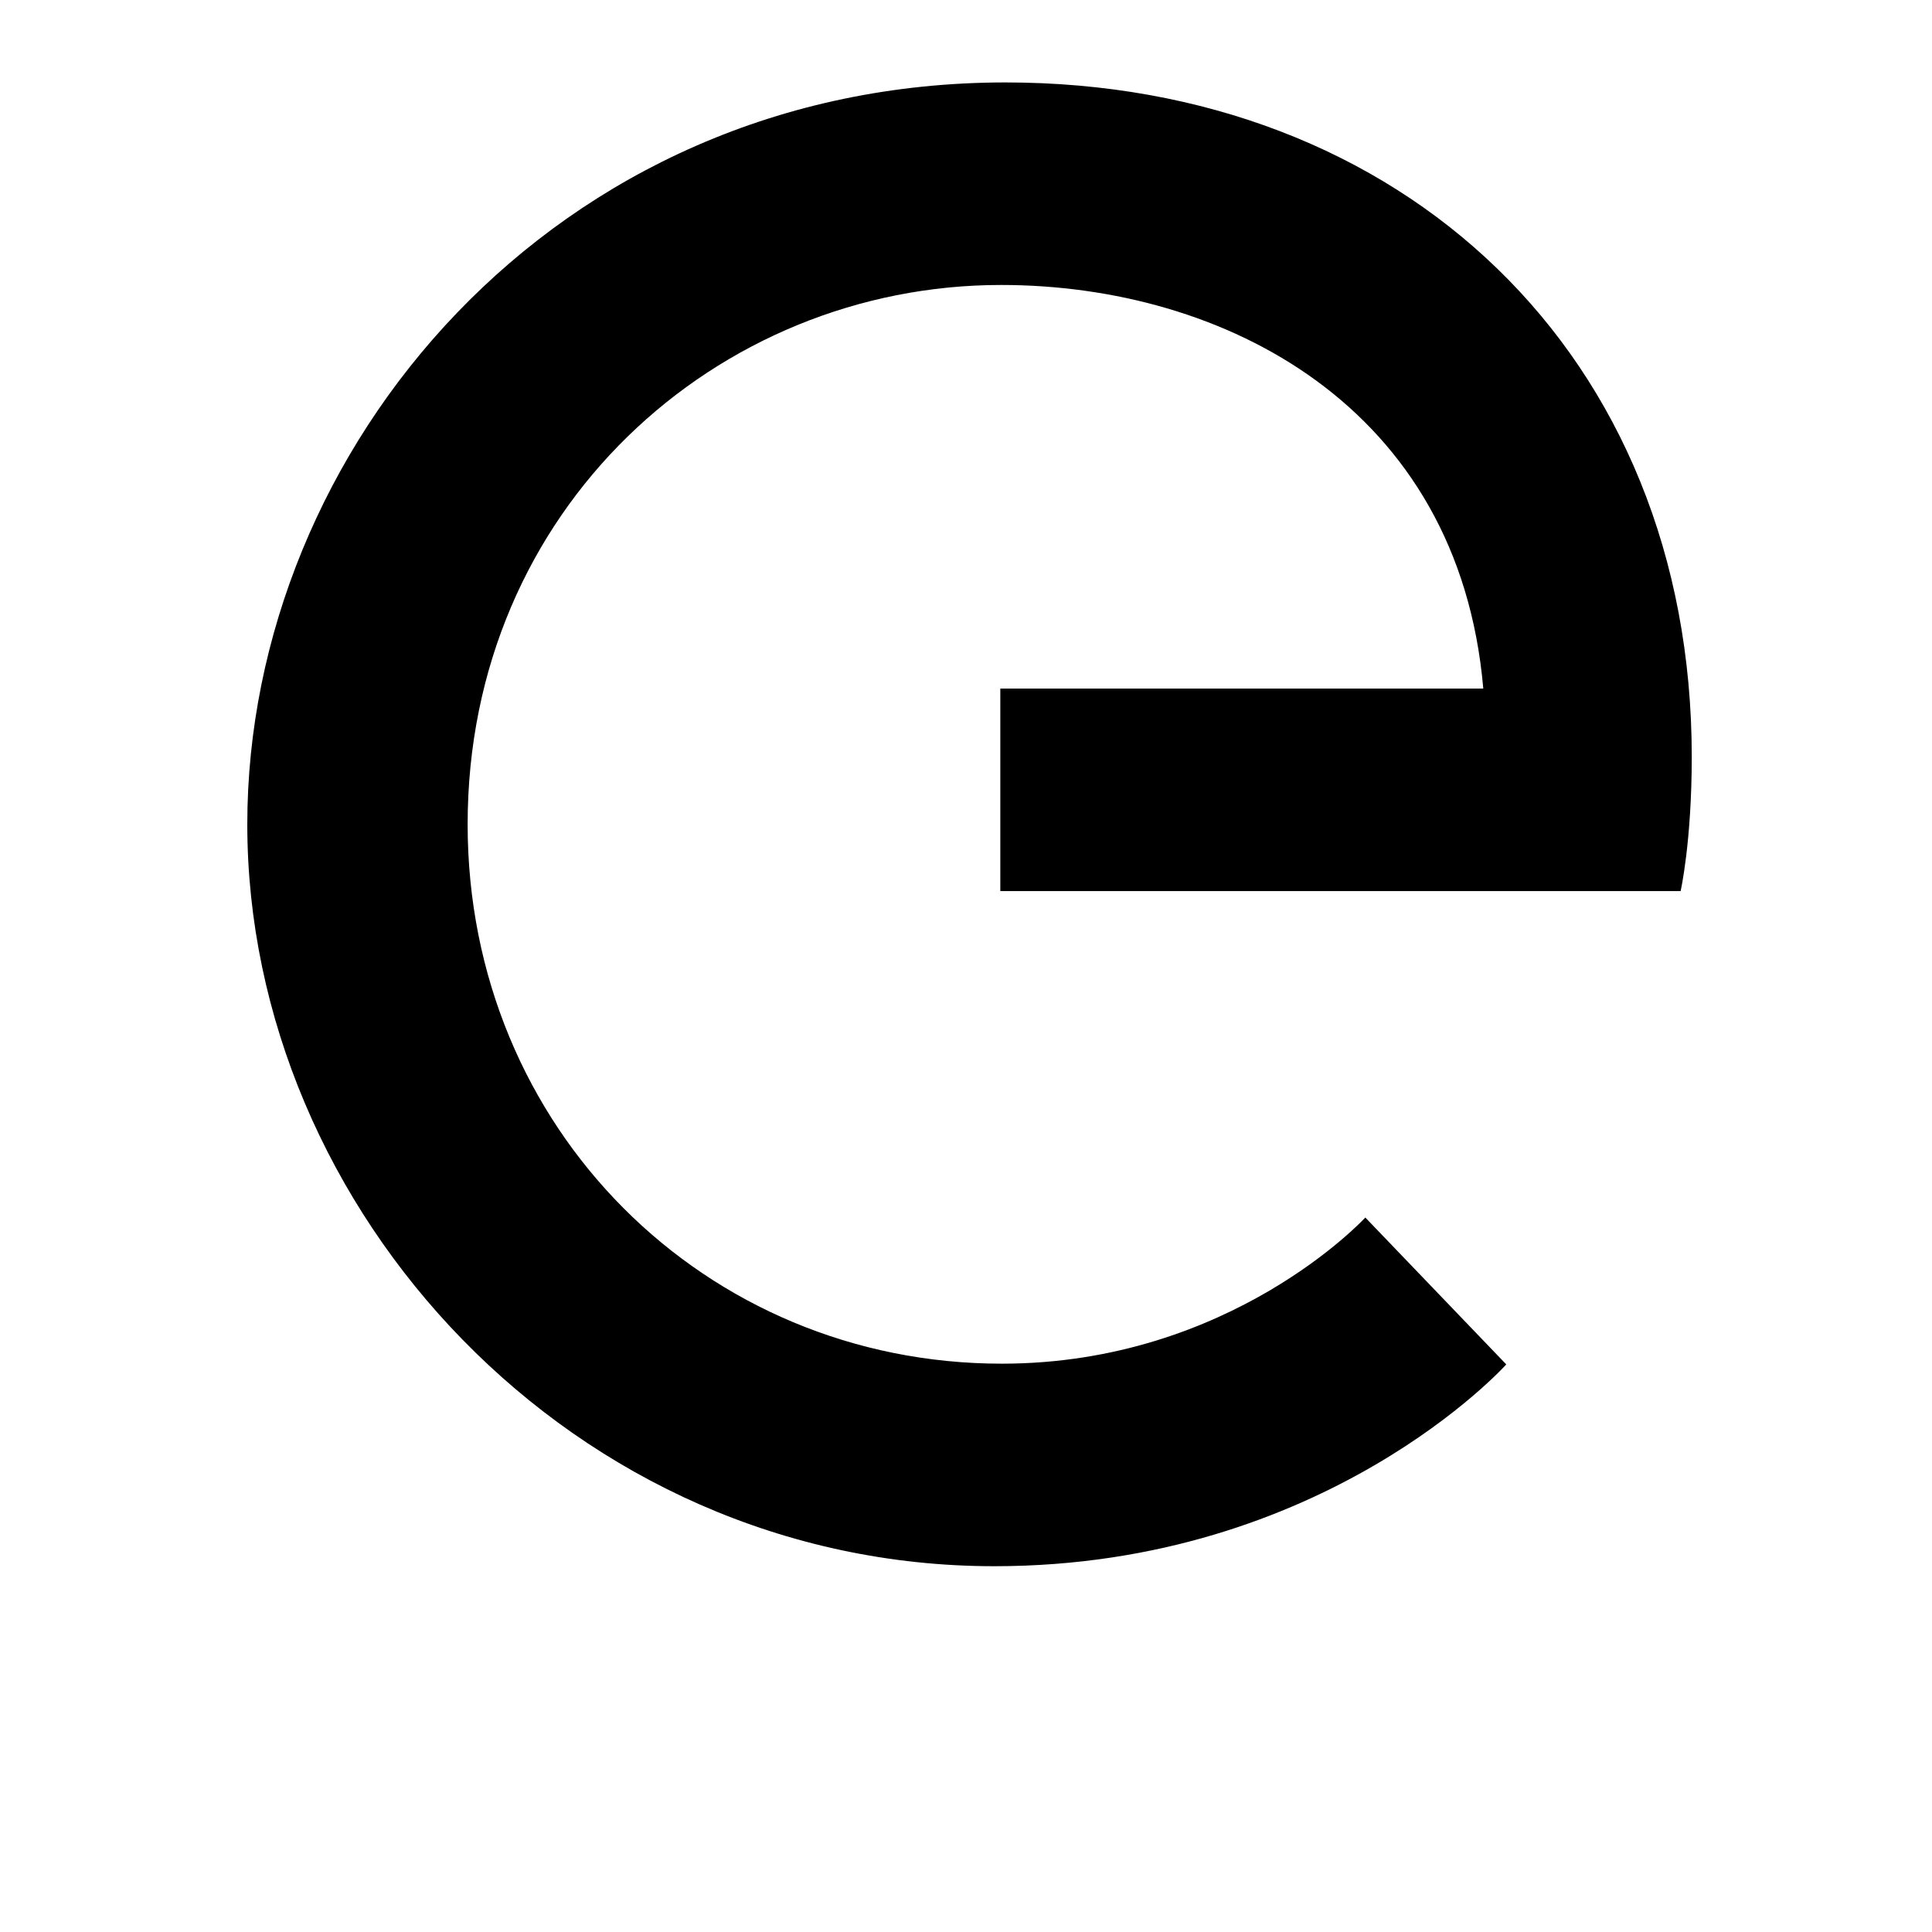 <svg width="24" height="24" viewBox="0 0 1000 1000">
  <path d="M869.888 461.227h-352.128v-104.832h249.984c-12.672-146.304-134.4-208.896-249.6-208.896-147.072 0-276.096 115.968-276.096 279.168 0 157.44 122.88 279.168 276.48 279.168 118.656 0 188.16-75.648 188.16-75.648l72.96 76.032c0 0-93.696 104.448-264.96 104.448-218.112 0-386.688-184.32-386.688-384 0-193.92 158.592-384 392.448-384 205.44 0 355.2 140.928 355.2 349.056 0 44.16-5.76 69.504-5.76 69.504v0z" />
</svg>